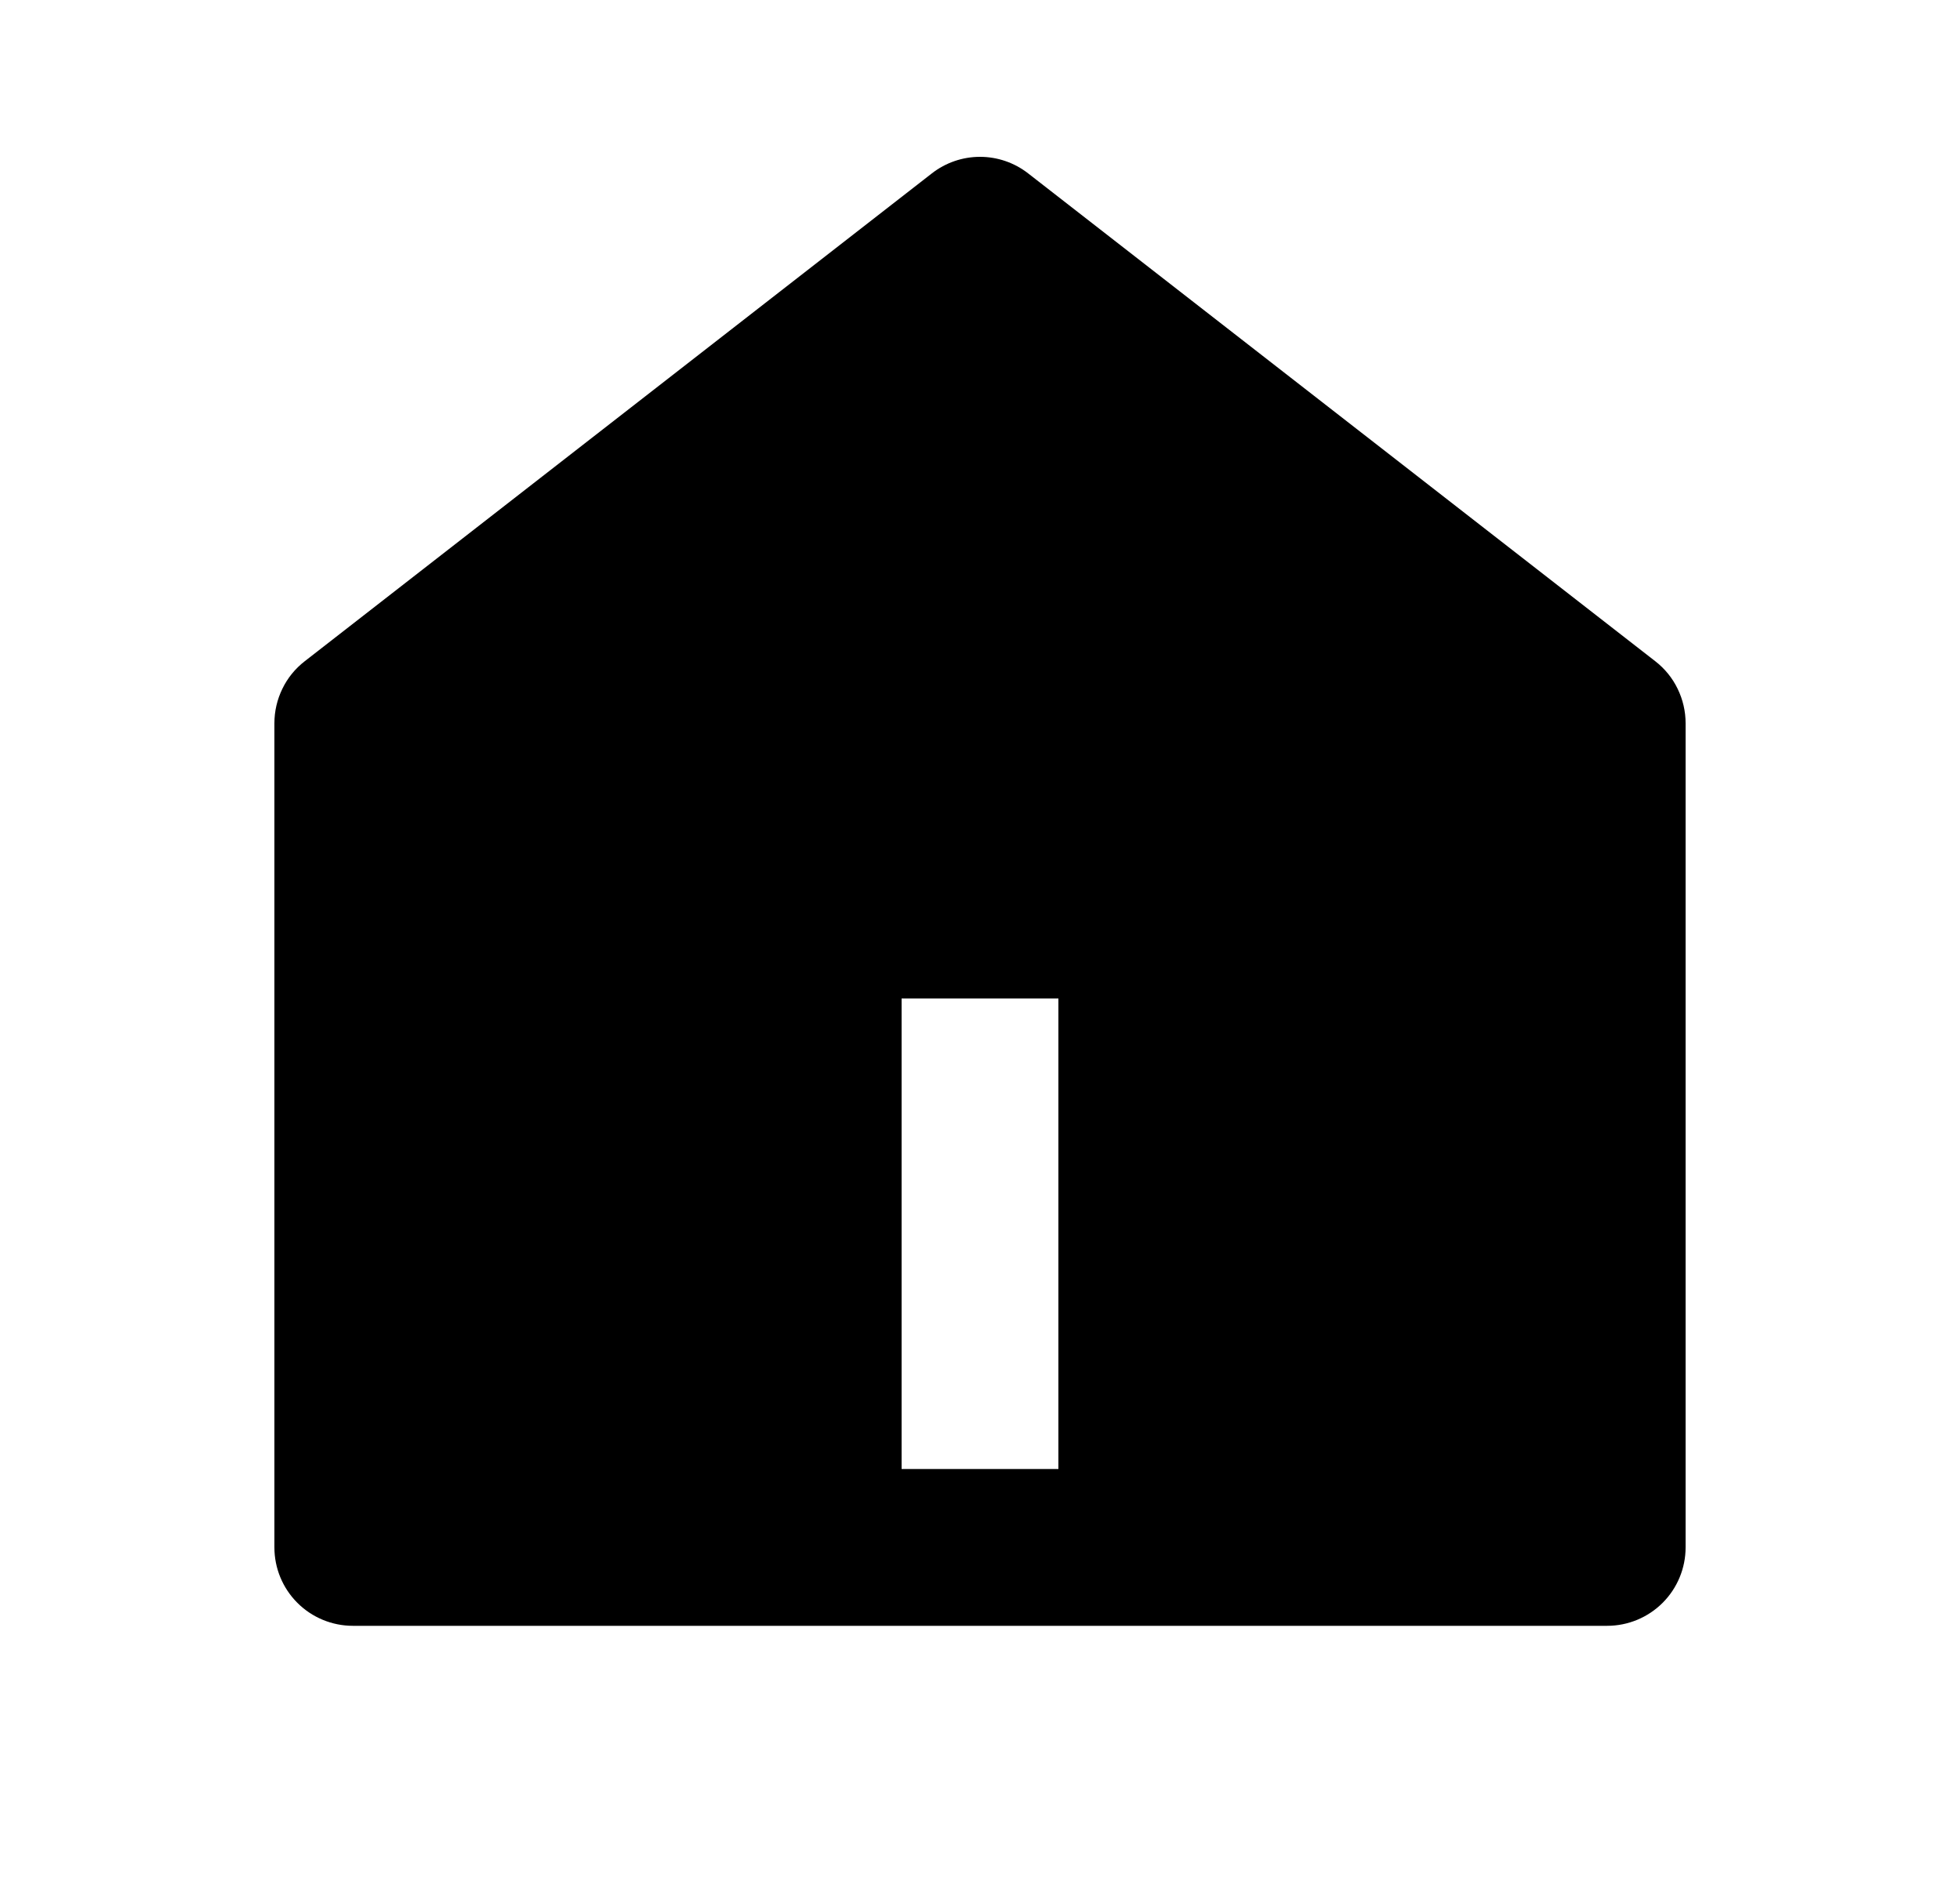 <svg width="25" height="24" viewBox="0 0 25 24" xmlns="http://www.w3.org/2000/svg">
<path d="M21.5 19.733C21.5 19.998 21.395 20.252 21.207 20.44C21.02 20.627 20.765 20.733 20.5 20.733H4.5C4.235 20.733 3.98 20.627 3.793 20.44C3.605 20.252 3.5 19.998 3.5 19.733V9.223C3.5 9.07 3.535 8.92 3.602 8.783C3.668 8.646 3.766 8.526 3.886 8.433L11.886 2.211C12.062 2.074 12.278 2 12.5 2C12.722 2 12.938 2.074 13.114 2.211L21.114 8.433C21.234 8.526 21.332 8.646 21.398 8.783C21.465 8.92 21.5 9.07 21.5 9.223V19.733ZM11.5 12.733V18.733H13.5V12.733H11.5Z" fill="currentColor"/>
</svg>
